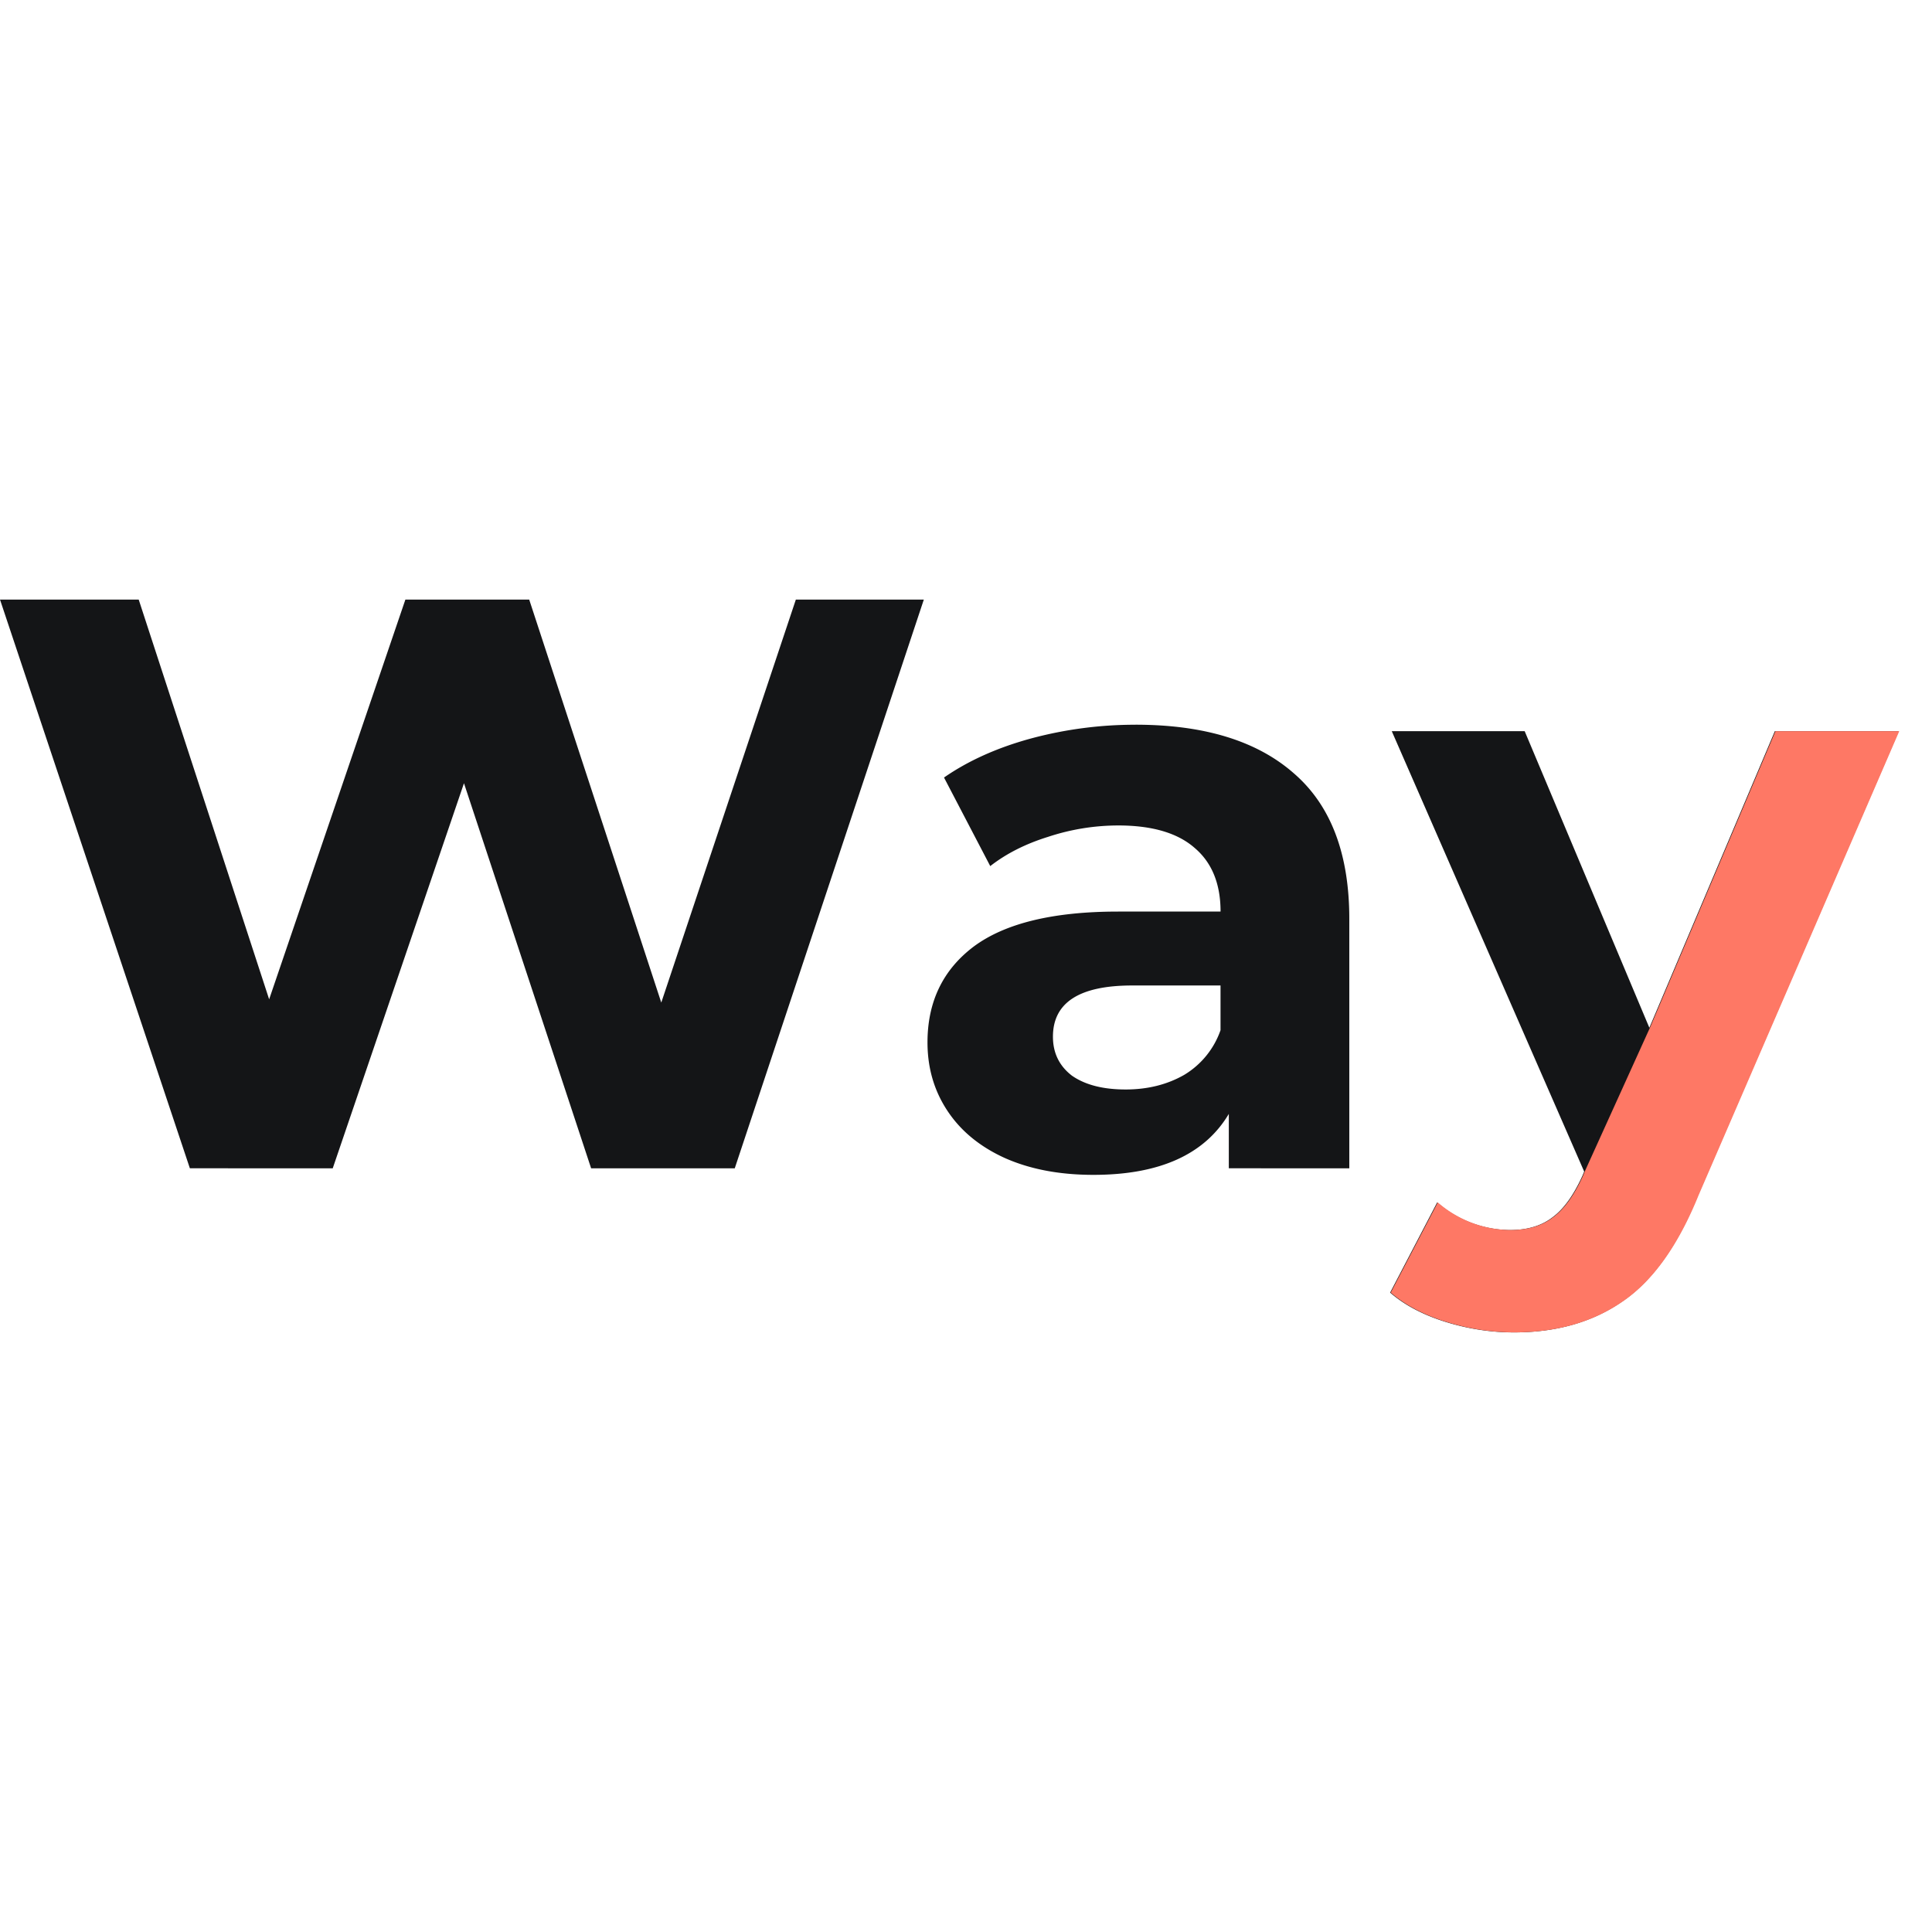 <svg width="58" height="58" viewBox="0 0 58 22" fill="none" xmlns="http://www.w3.org/2000/svg"><path d="M27.734 0l-5.676 17.073h-4.312l-3.817-11.56-3.94 11.56H5.7L0 0h4.164L8.08 12l4.09-12h3.717l3.965 12.098L23.892 0h3.842zm6.355 3.756c2.065 0 3.651.488 4.758 1.464 1.107.959 1.66 2.414 1.66 4.365v7.488H36.89V15.44c-.727 1.22-2.082 1.83-4.064 1.83-1.025 0-1.917-.171-2.677-.513-.744-.341-1.314-.813-1.71-1.415-.397-.601-.595-1.284-.595-2.048 0-1.22.463-2.18 1.388-2.878.942-.7 2.387-1.05 4.337-1.05h3.073c0-.828-.256-1.463-.768-1.902-.512-.455-1.28-.683-2.305-.683a6.72 6.72 0 00-2.106.342c-.678.211-1.256.504-1.735.878L28.34 5.342c.727-.504 1.594-.894 2.602-1.17a12.029 12.029 0 013.148-.415zm-.298 10.951c.661 0 1.248-.146 1.76-.439a2.535 2.535 0 001.09-1.341v-1.342H33.99c-1.587 0-2.38.513-2.38 1.537 0 .488.19.878.57 1.17.397.277.934.415 1.611.415zM57 3.951l-6.023 13.927c-.611 1.512-1.371 2.577-2.28 3.195-.892.618-1.974.927-3.247.927-.694 0-1.38-.106-2.057-.317-.677-.212-1.23-.504-1.66-.878l1.412-2.707a3.37 3.37 0 002.181.829c.53 0 .959-.13 1.29-.39.33-.244.627-.659.892-1.244l.05-.122-5.776-13.22h3.99l3.743 8.903 3.767-8.903H57z" fill="#141517"/><path d="M57.017 3.95l-6.022 13.927c-.612 1.512-1.372 2.577-2.28 3.195-.893.618-1.975.927-3.247.927-.694 0-1.38-.106-2.057-.317-.678-.211-1.231-.504-1.661-.878l1.413-2.707a3.368 3.368 0 002.18.829c.53 0 .96-.13 1.29-.39.33-.244.627-.659.892-1.244l.05-.122 1.957-4.317L53.3 3.95h3.717z" fill="#FE7865"/></svg>